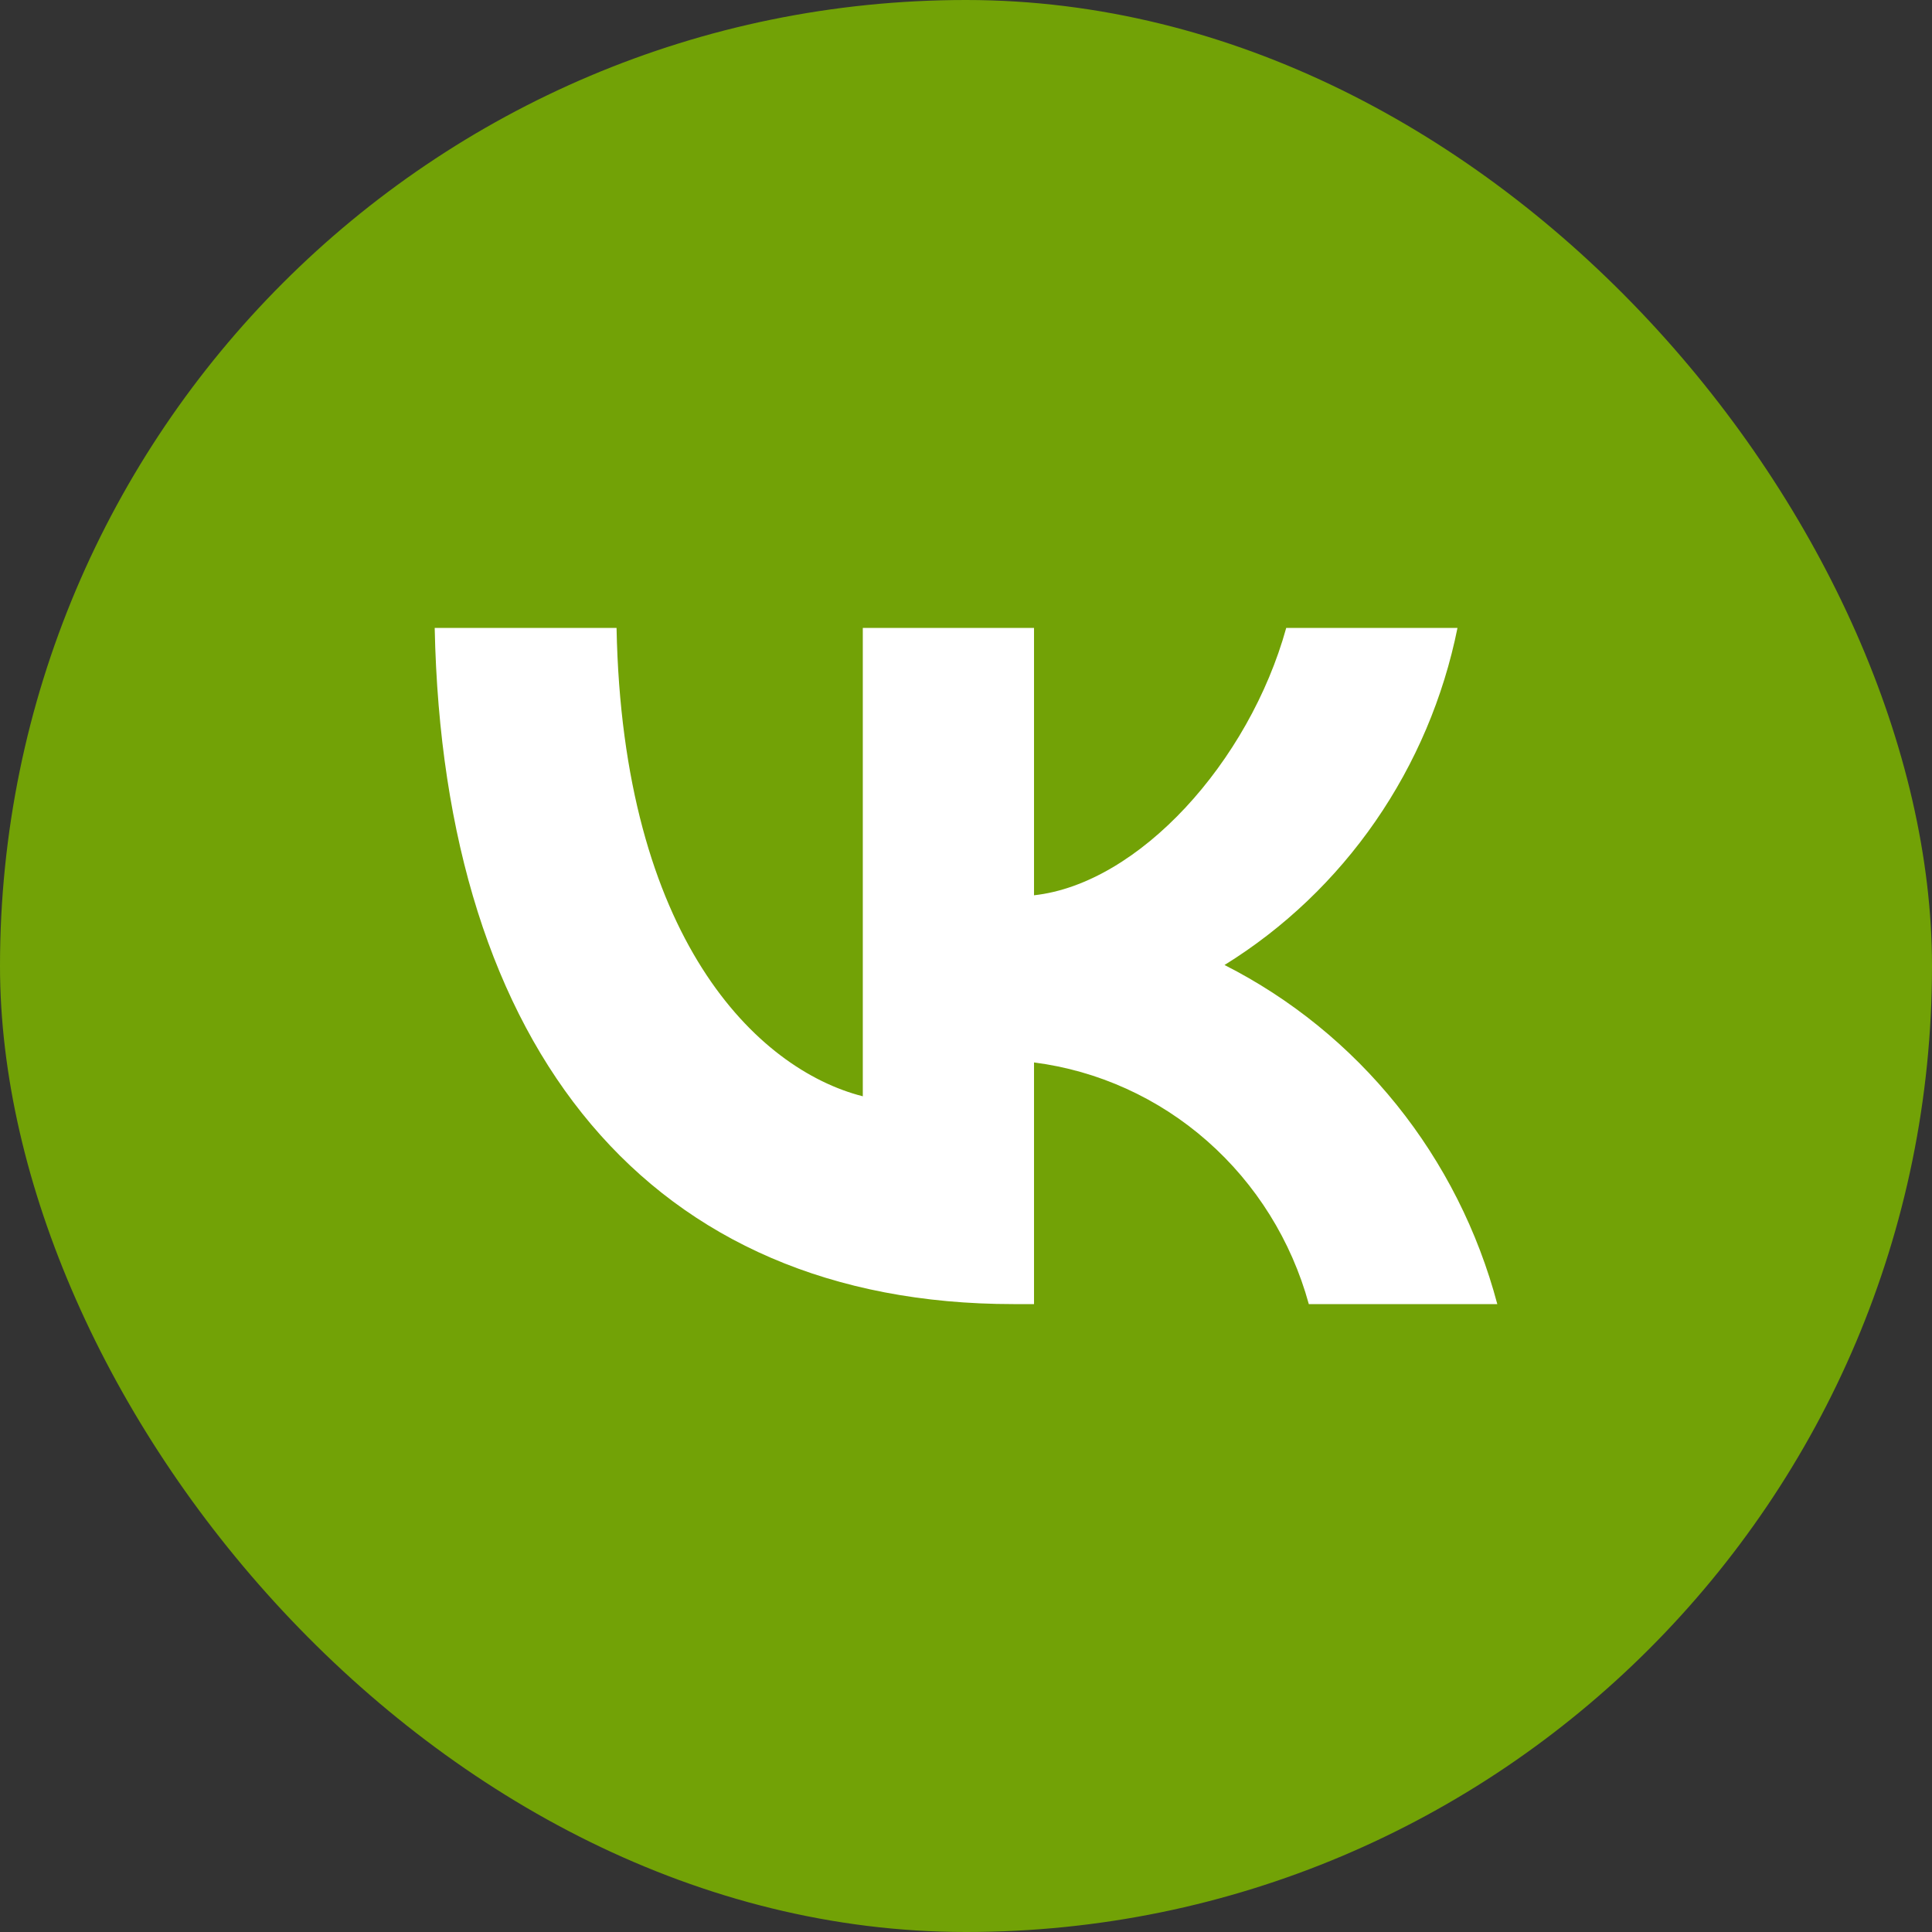 <svg width="48" height="48" viewBox="0 0 48 48" fill="none" xmlns="http://www.w3.org/2000/svg">
<rect x="0" y="0" width="48" height="48" fill="#333333" stroke="none"/>
<rect width="48" height="48" rx="24" fill="#72A206"/>
<path d="M25.179 32.4C16.159 32.4 11.014 26.094 10.8 15.6H15.318C15.467 23.302 18.797 26.565 21.436 27.237V15.6H25.69V22.243C28.296 21.957 31.033 18.93 31.956 15.6H36.211C35.863 17.327 35.169 18.962 34.173 20.403C33.177 21.844 31.901 23.06 30.423 23.975C32.072 24.811 33.529 25.994 34.697 27.446C35.866 28.898 36.719 30.587 37.2 32.4H32.517C32.085 30.825 31.206 29.416 29.992 28.348C28.778 27.279 27.281 26.601 25.69 26.396V32.4H25.179V32.4Z" fill="white"/>
</svg>
